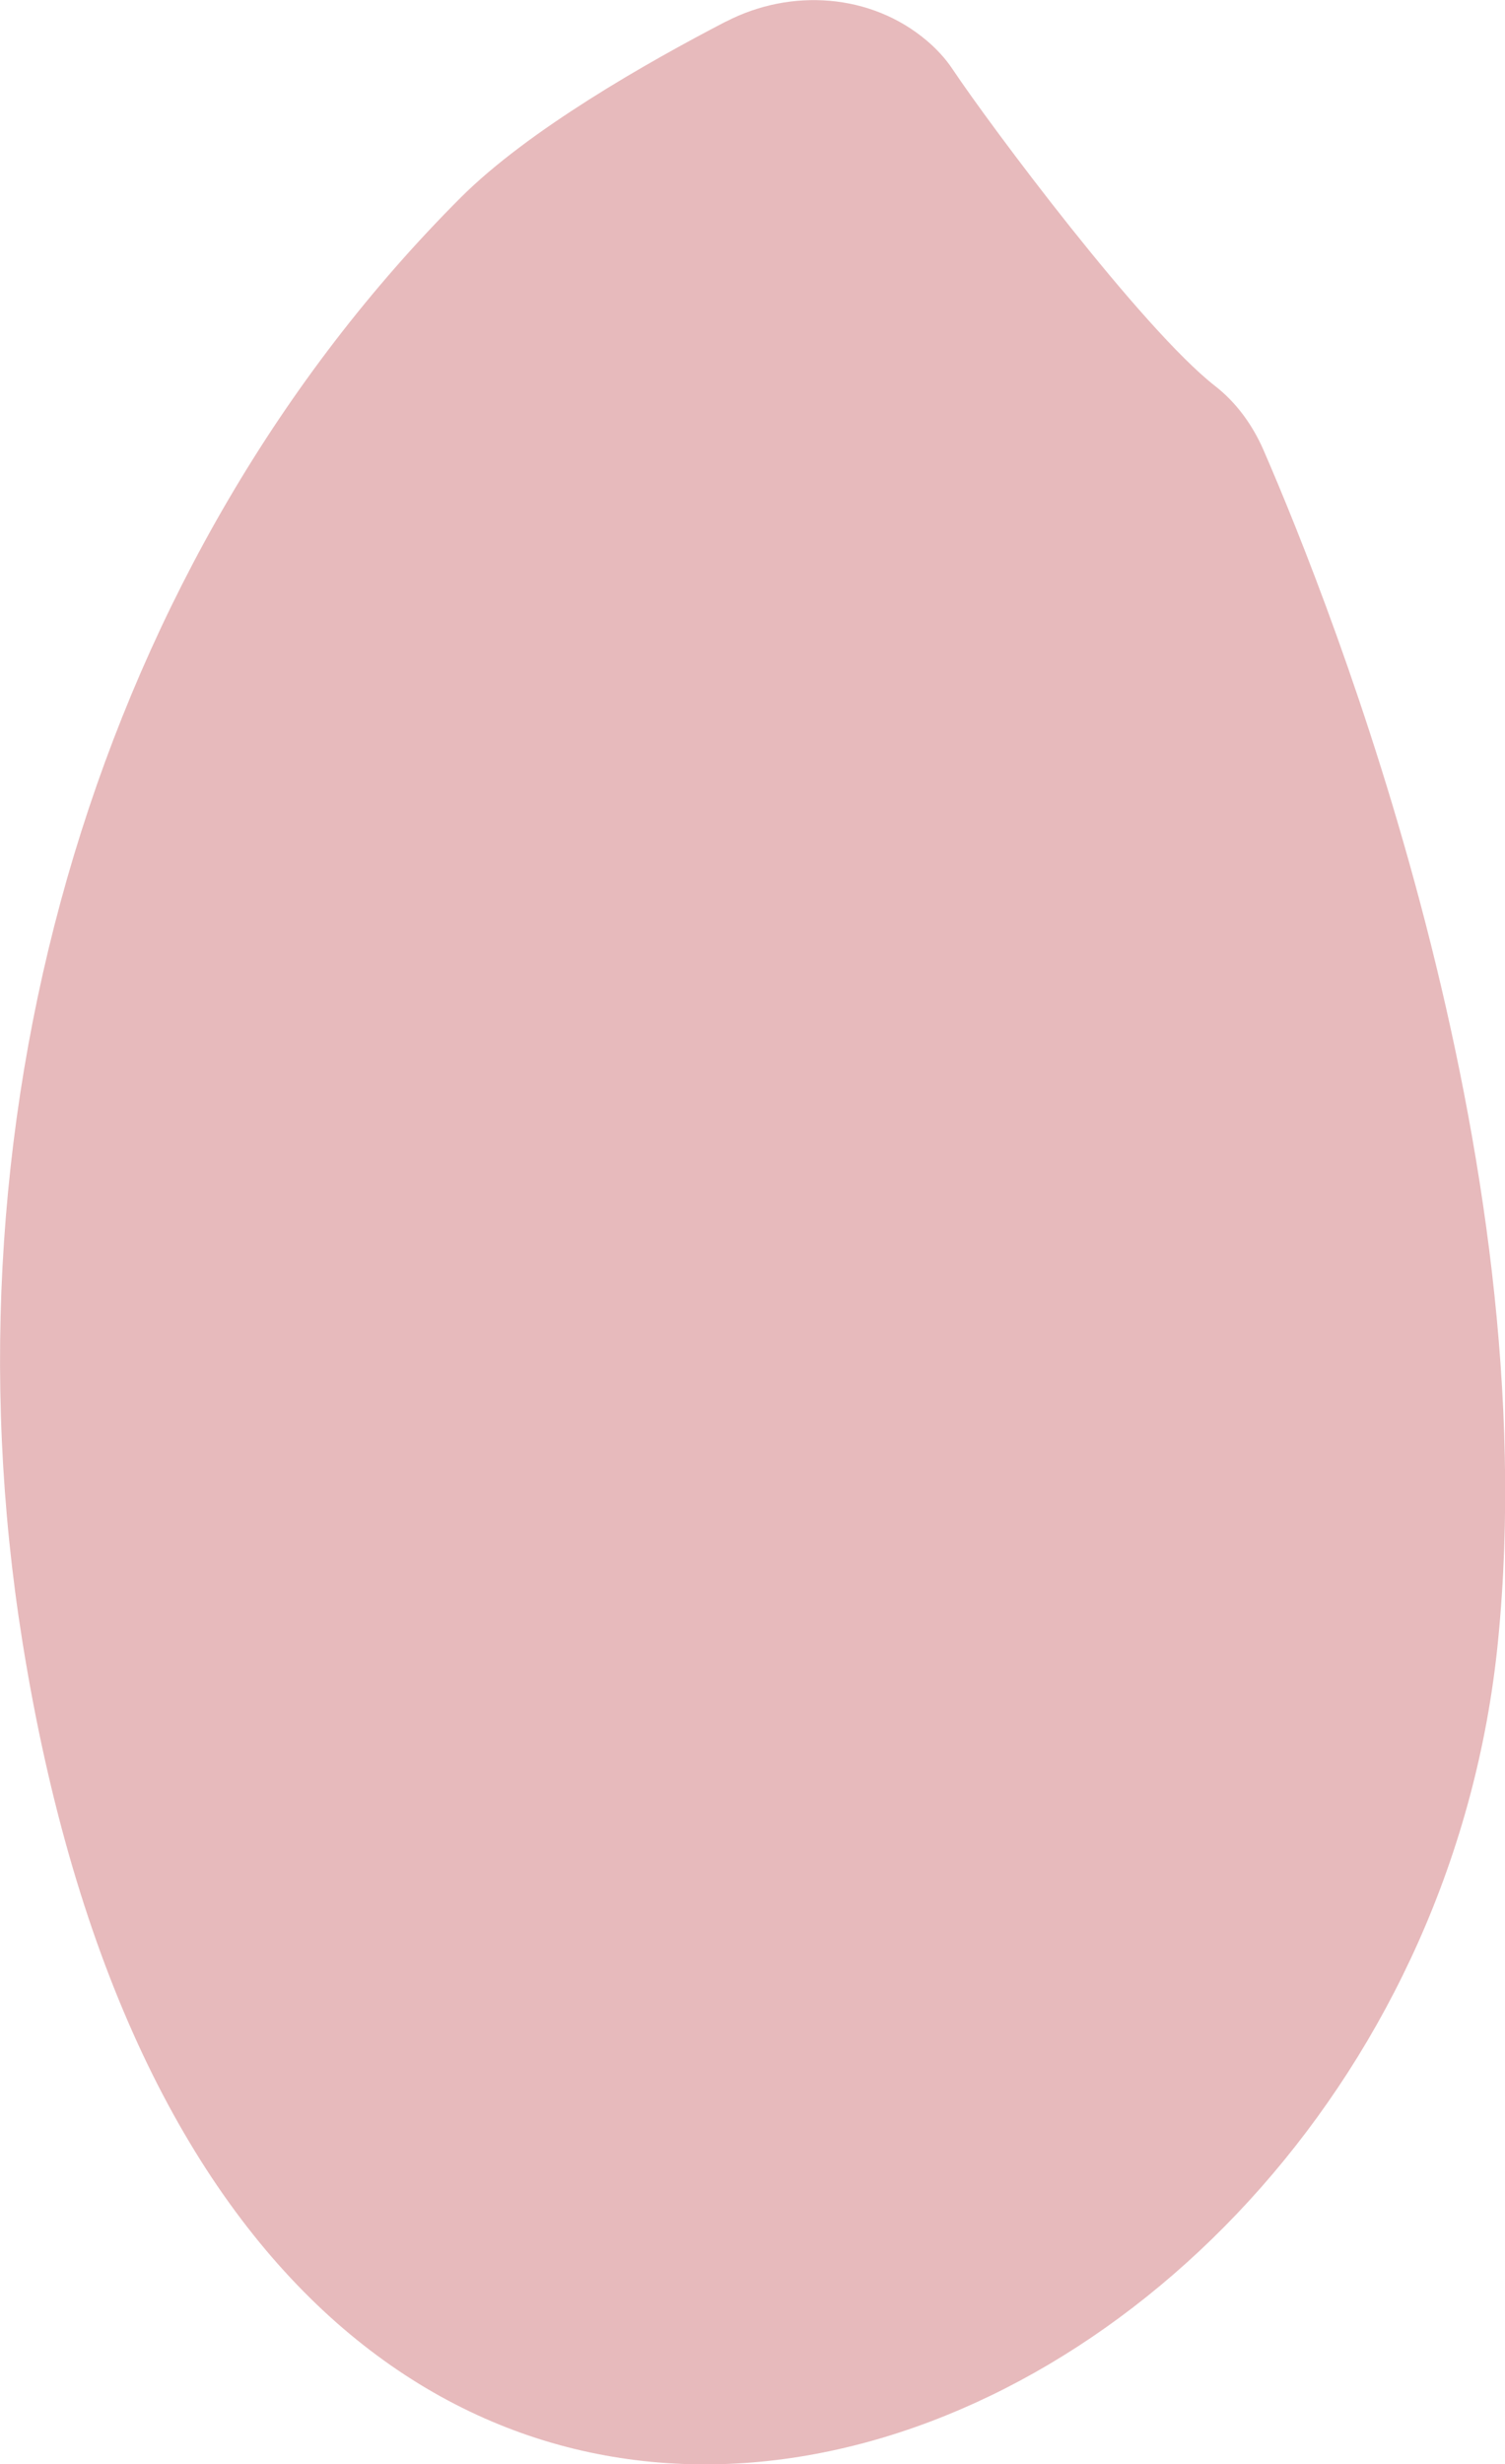 <?xml version="1.0" encoding="UTF-8"?>
<svg id="_レイヤー_2" data-name="レイヤー 2" xmlns="http://www.w3.org/2000/svg" viewBox="0 0 70.38 115.18">
  <defs>
    <style>
      .cls-1 {
        fill: #e7babc;
        stroke-width: 0px;
      }
    </style>
  </defs>
  <g id="_レイヤー_2-2" data-name="レイヤー 2">
    <path class="cls-1" d="M33.95,1.01c3.03-1.57,6.78-1.32,9.39.89.46.39.88.84,1.21,1.34,1.75,2.62,8.84,12.12,12.27,14.8,1,.78,1.75,1.82,2.26,2.98,3.3,7.6,13.26,32.83,10.97,55.72-4,40-59.17,61.42-69,0C-2.96,51.74,4.68,26.1,21.54,9.24c3.17-3.17,8.74-6.33,12.4-8.23Z"/>
  </g>
</svg>